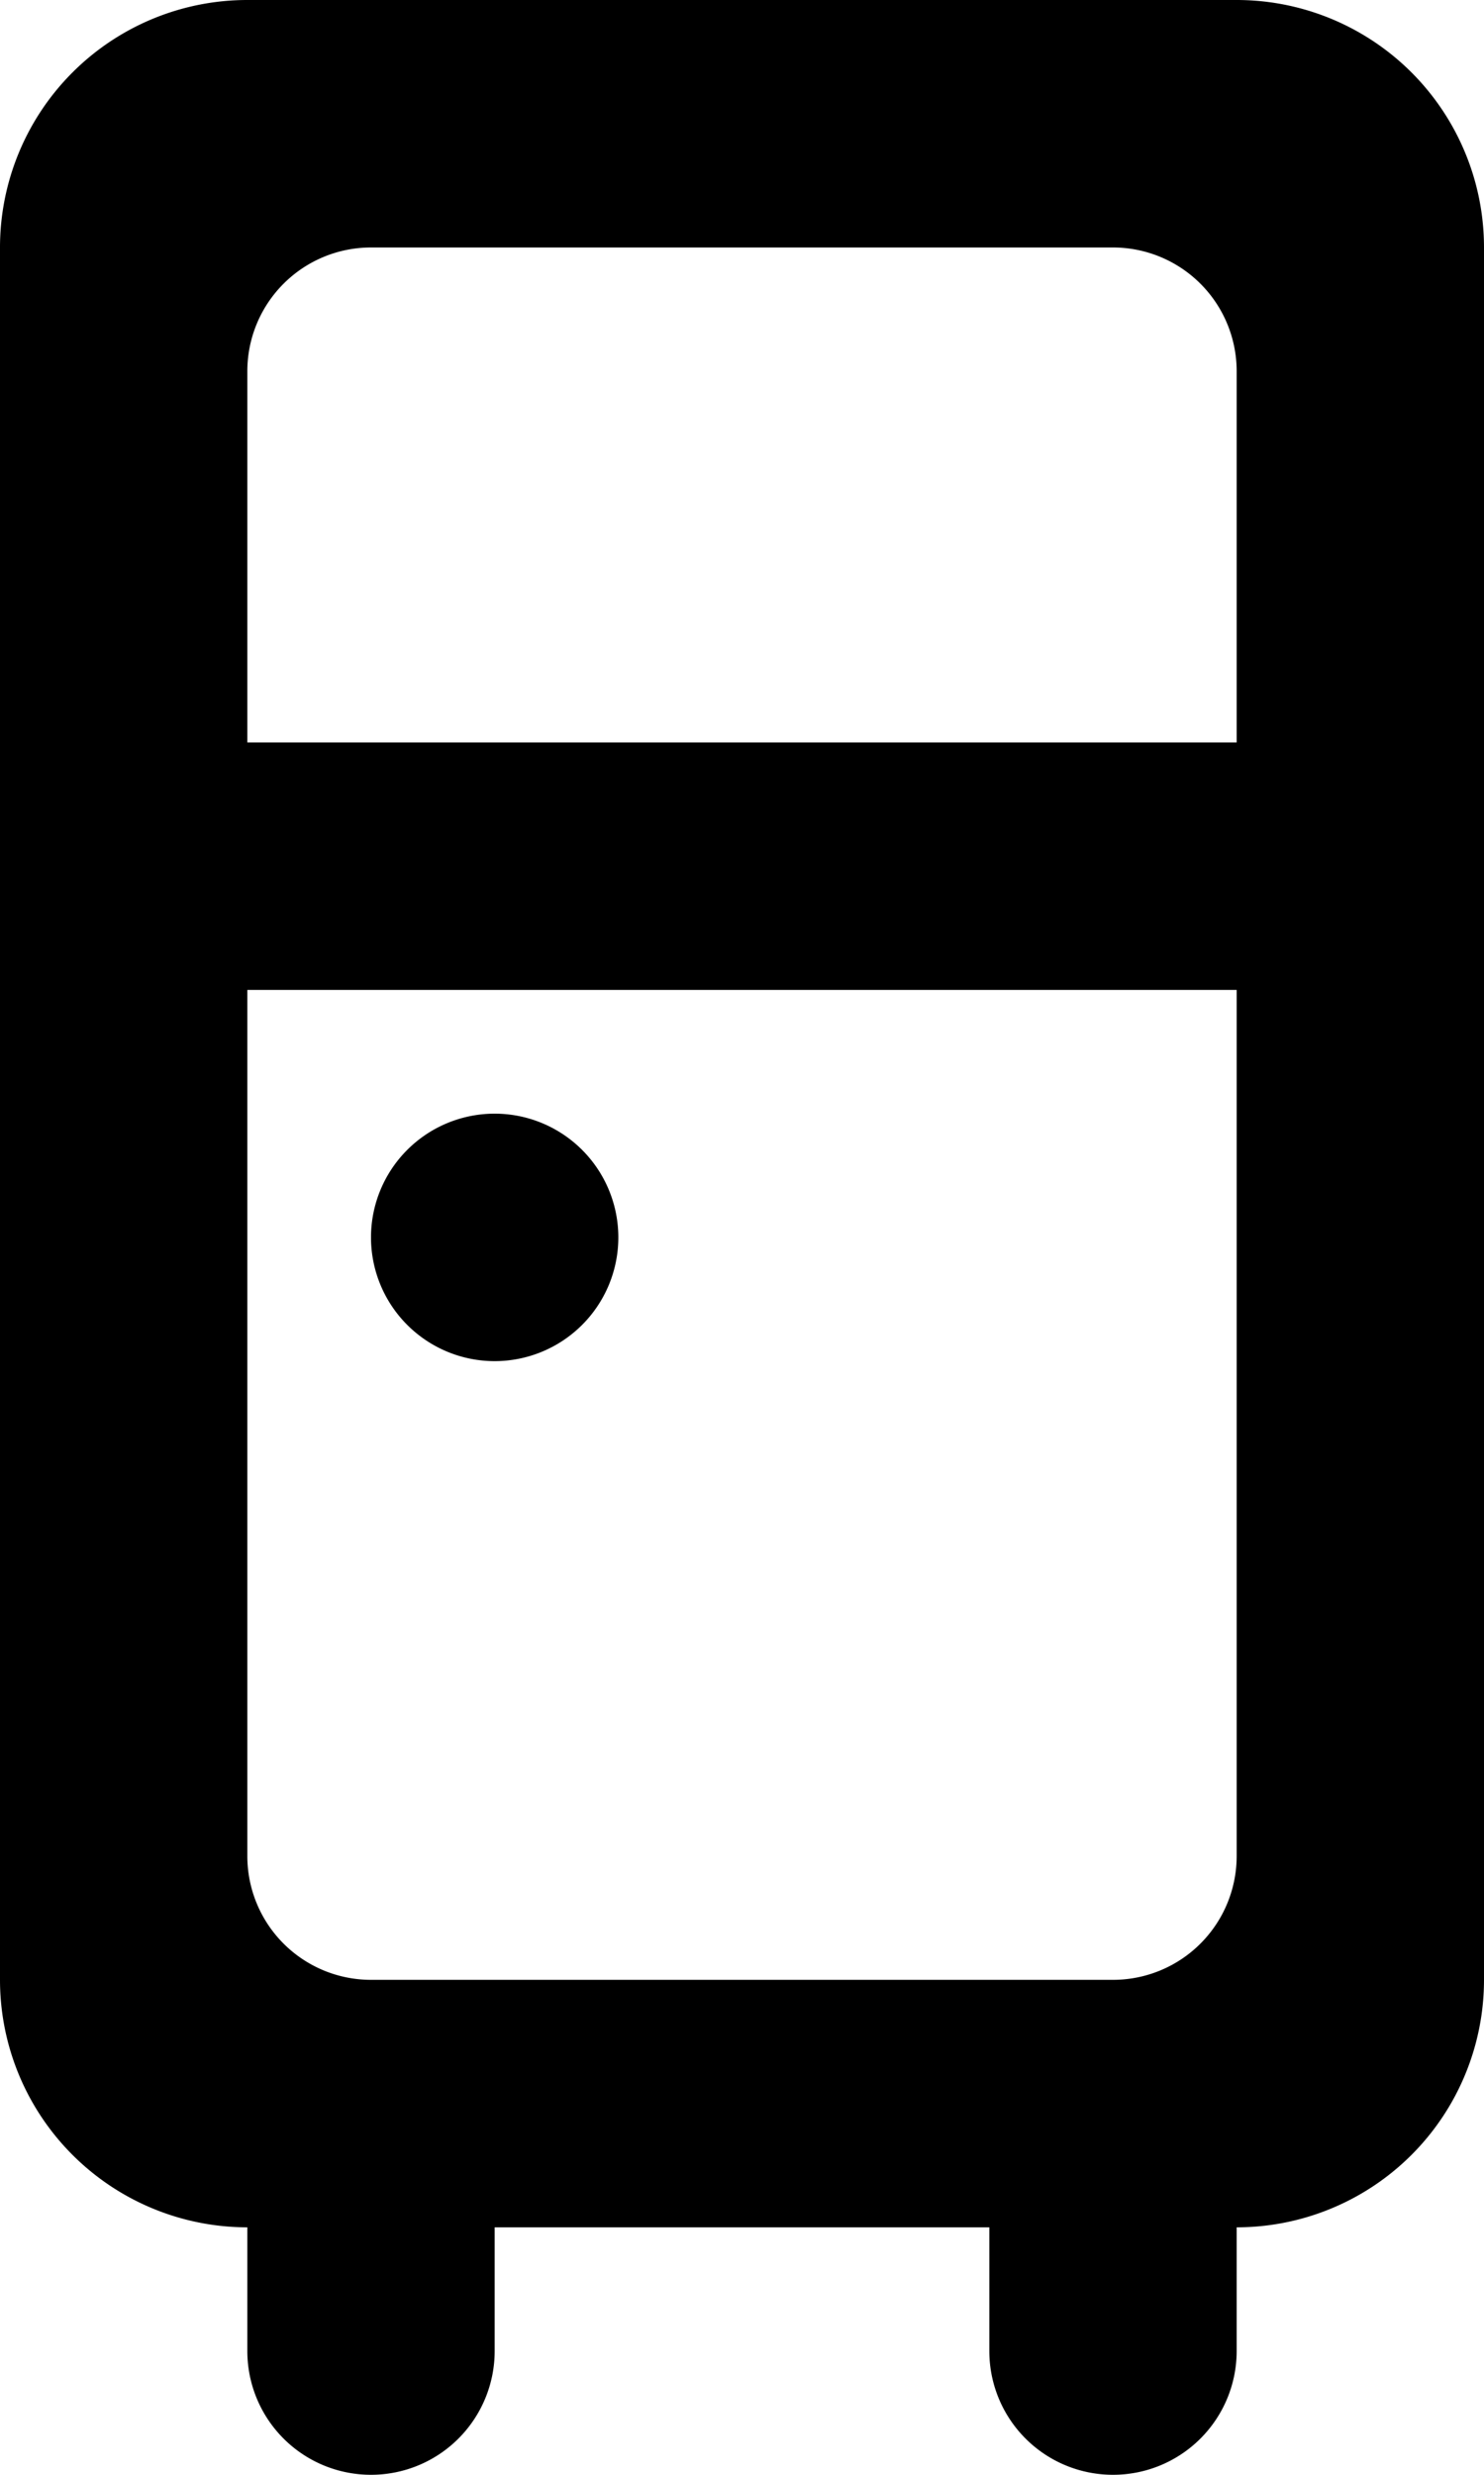 <svg viewBox="0 0 12 20" xmlns="http://www.w3.org/2000/svg" focusable="false">
  <path d="M5 10a1 1 0 11-2 0 1 1 0 012 0zM2 6V3a1 1 0 011-1h6a1 1 0 011 1v3H2zm7 10H3a1 1 0 01-1-1V8h8v7a1 1 0 01-1 1zM2 0a2 2 0 00-2 2v14a2 2 0 002 2v1a1 1 0 002 0v-1h4v1a1 1 0 002 0v-1a2 2 0 002-2V2a2 2 0 00-2-2H2z" fill-rule="evenodd"/>
</svg>
